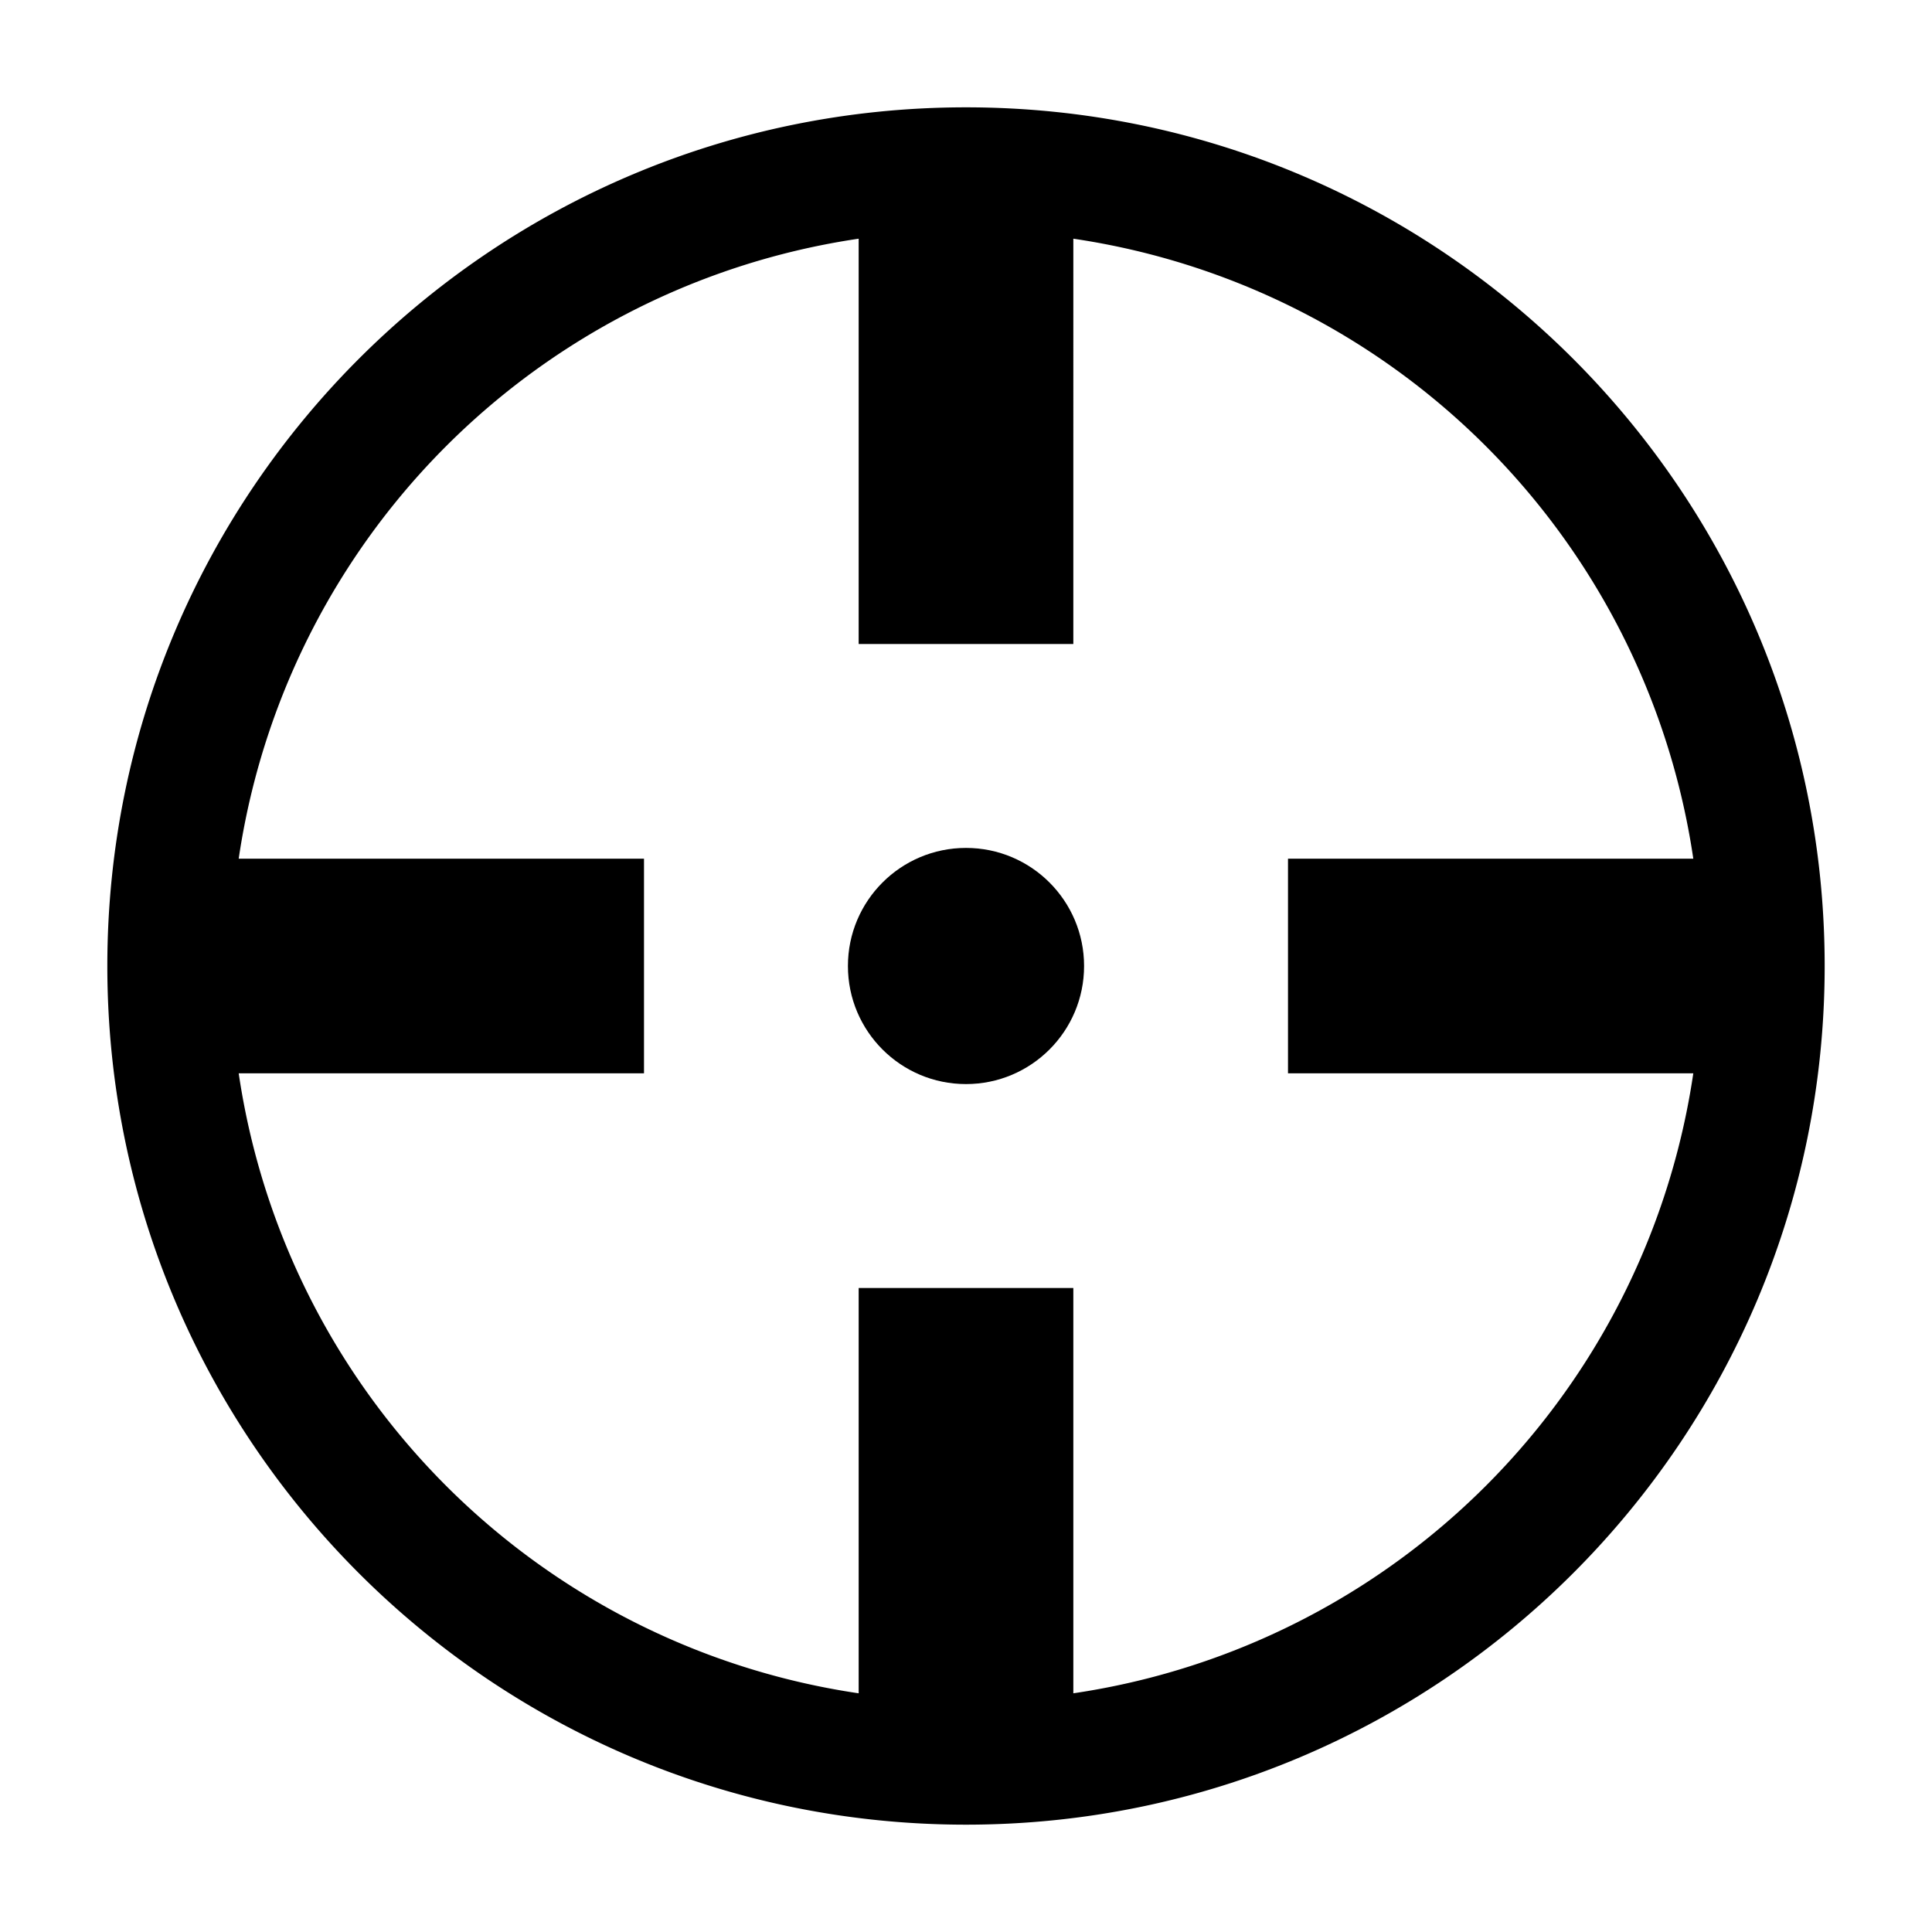 <svg xmlns="http://www.w3.org/2000/svg" width="648" height="648" viewBox="0 0 648 648"><title>Crosshairs_18</title><circle cx="324" cy="323.999" r="39.604"/><path d="M324 36C164.944 36 36 164.944 36 324s128.944 288 288 288 288-128.944 288-288S483.056 36 324 36zm36 531.94V432h-72v135.94A246.586 246.586 0 0 1 80.06 360H216v-72H80.06A246.586 246.586 0 0 1 288 80.06V216h72V80.06A246.586 246.586 0 0 1 567.94 288H432v72h135.94A246.586 246.586 0 0 1 360 567.94z"/></svg>